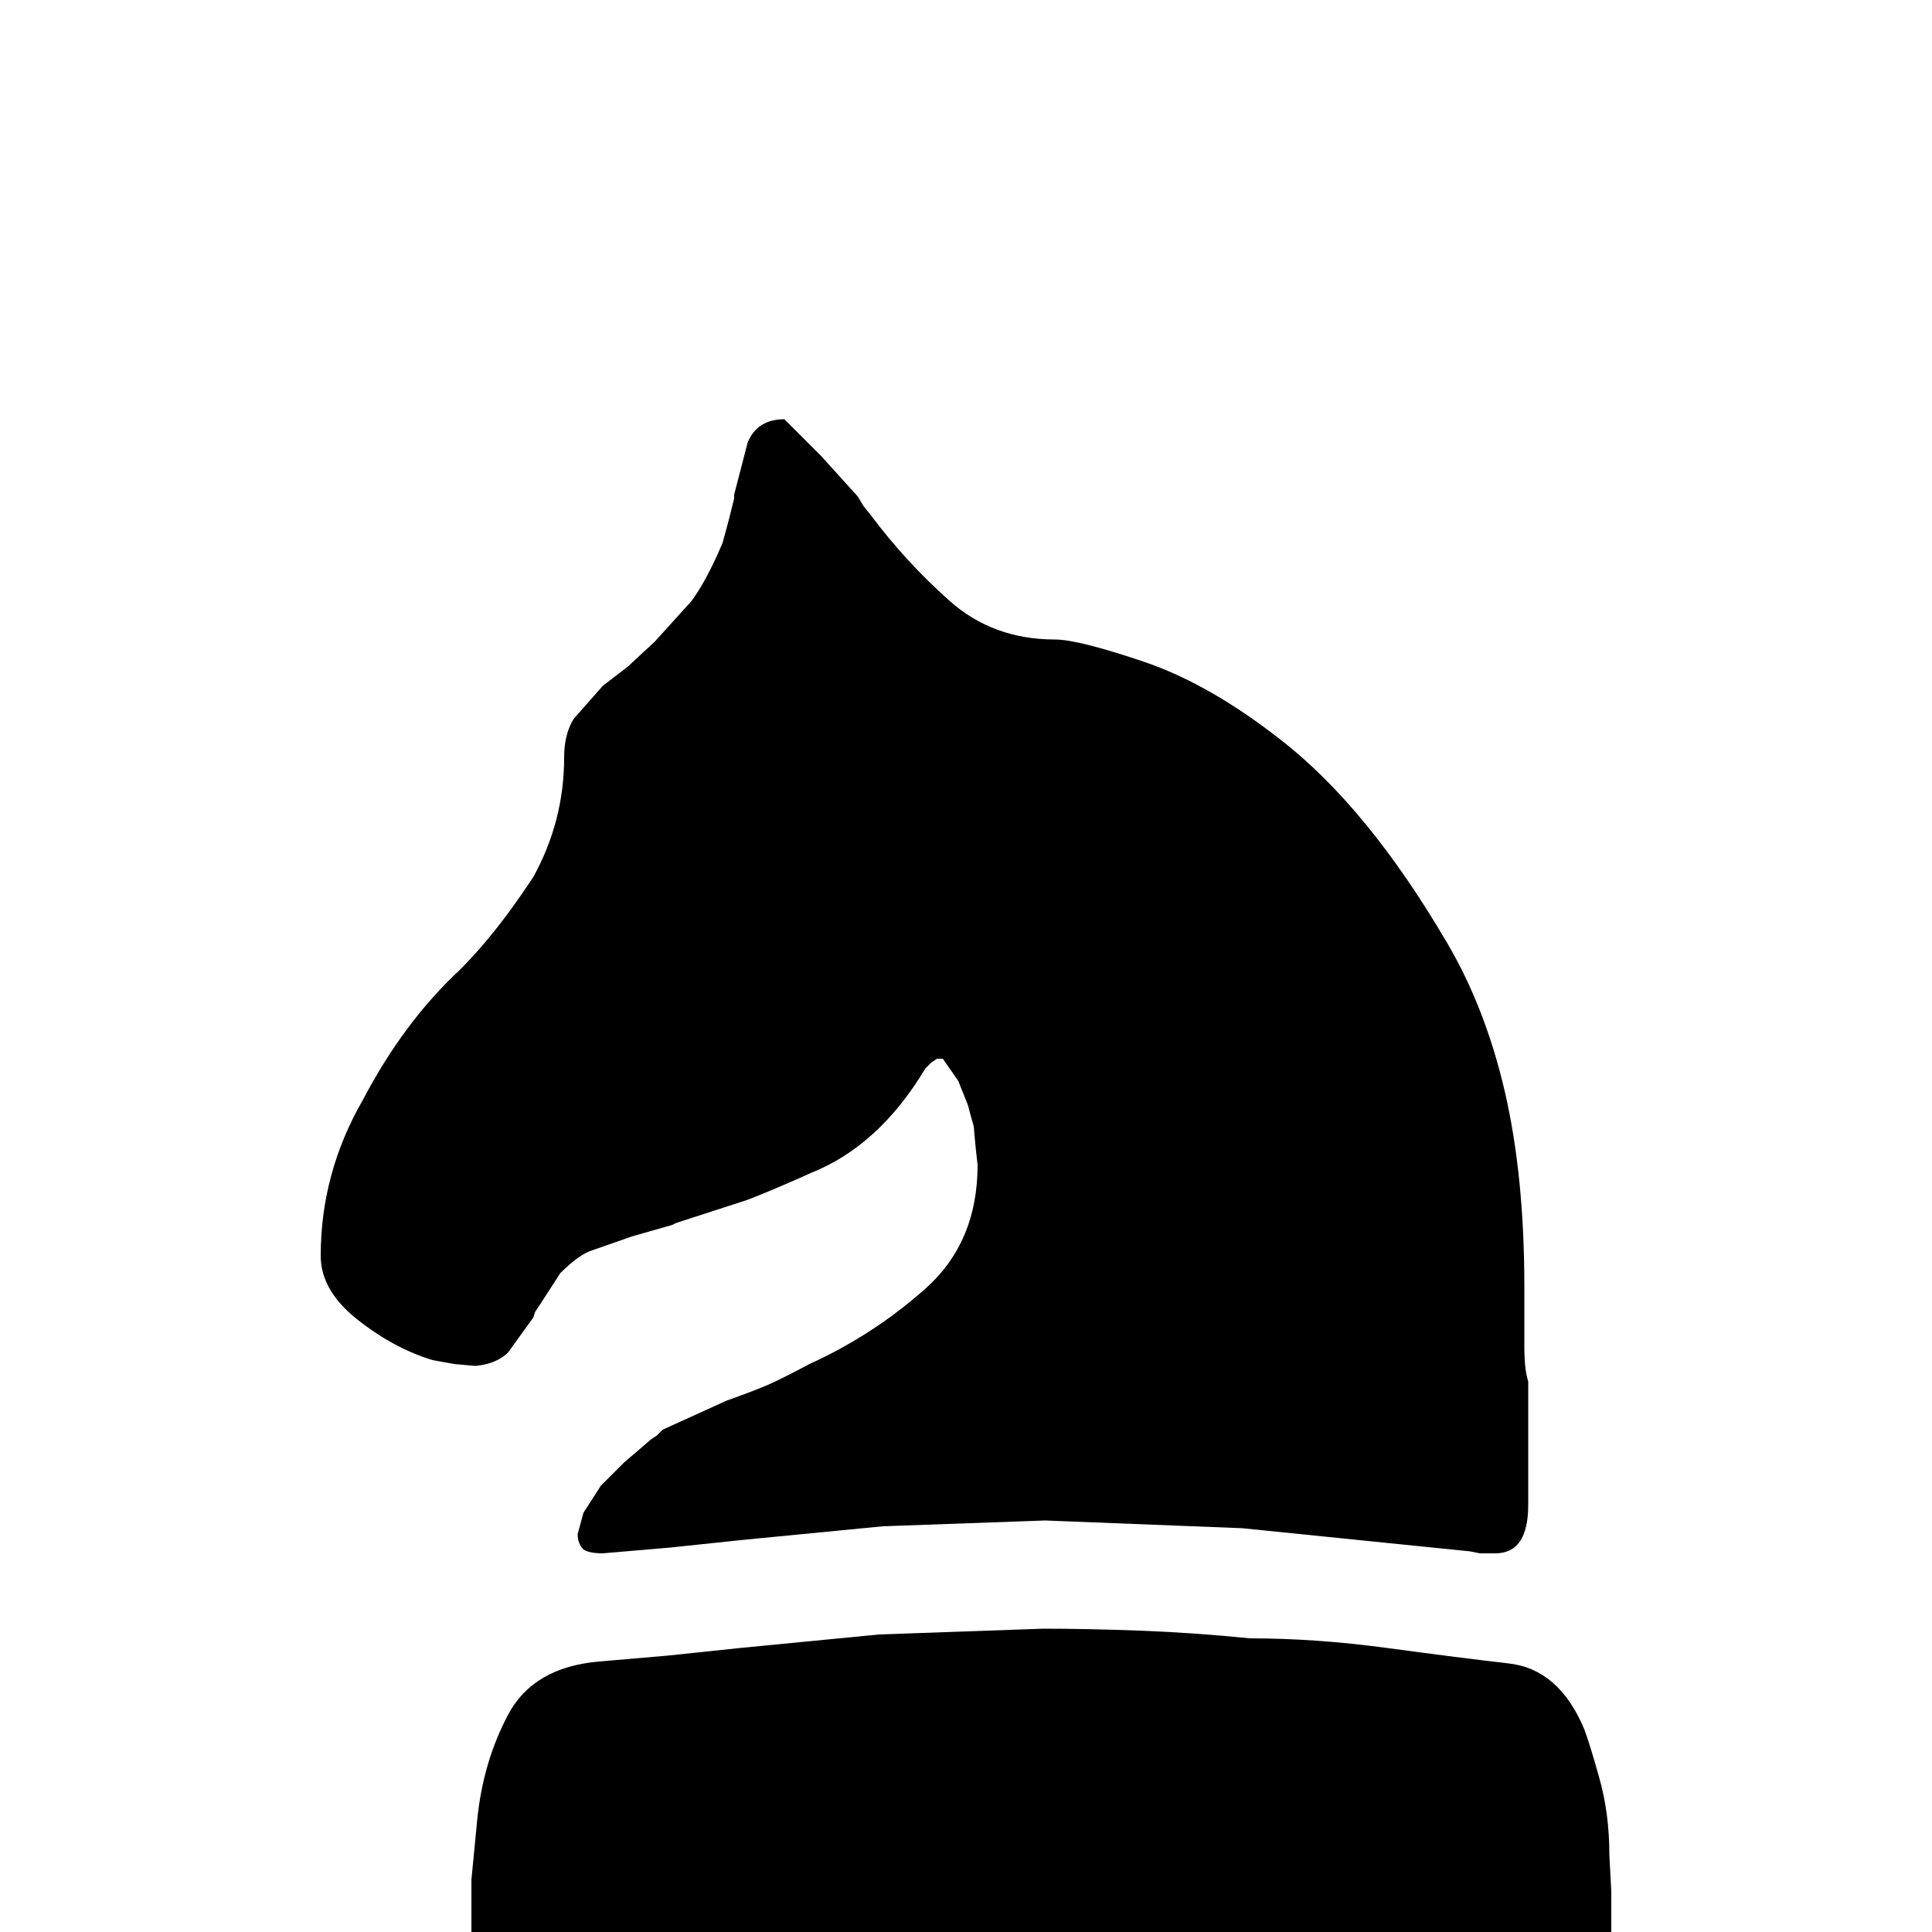 <?xml version="1.0" standalone="no"?>
<!DOCTYPE svg PUBLIC "-//W3C//DTD SVG 1.1//EN" "http://www.w3.org/Graphics/SVG/1.1/DTD/svg11.dtd" >
<svg xmlns="http://www.w3.org/2000/svg" xmlns:xlink="http://www.w3.org/1999/xlink" version="1.1" viewBox="0 -100 1000 1000">
  <g transform="matrix(1 0 0 -1 0 900)">
   <path fill="currentColor"
d="M244 0v2v25l3 31q3 30 16 54.5t47 27.5l35 3l38 4l72 7l85 3q22 0 49.5 -1t57.5 -4q34 0 71 -5t63 -8t39 -34q3 -8 8 -26t5 -39l1 -19v-18v-3h-590zM420 393q-20 -9 -33 -14q-3 -1 -37 -12l-2 -1l-21 -6l-20 -7q-7 -2 -17 -12l-11 -17l-2 -3l-1 -3l-13 -18q-6 -6 -17 -7
l-11 1l-11 2q-20 6 -39 21t-19 33q0 43 22 81q21 40 50 67q12 12 24 28q6 8 14 20q16 29 16 62q0 12 5 20l15 17l13 10l14 13l19 21q8 11 16 30l3 11l3 12v2l7 27q5 12 19 12l19 -19l19 -21l3 -5l4 -5q18 -24 40.5 -44t54.5 -20q12 0 46 -11.5t71 -40.5q45 -35 86 -105
q20 -34 30 -77.5t10 -100.5v-7v-6v-18q0 -12 2 -18v-64q0 -25 -17 -25h-1h-1h-6l-5 1l-118 12l-102 4l-84 -3l-72 -7l-38 -4l-35 -3q-7 0 -10 2q-3 3 -3 8l3 11l9 14l12 12l14 12l3 2l3 3l33 15q14 5 21 8t22 11q33 15 60 39t27 64l-1 9l-1 11q-2 7 -3 11l-5 12.5t-8 11.5
h-3l-3 -2l-3 -3q-24 -40 -59 -54z" />
  </g>

</svg>
